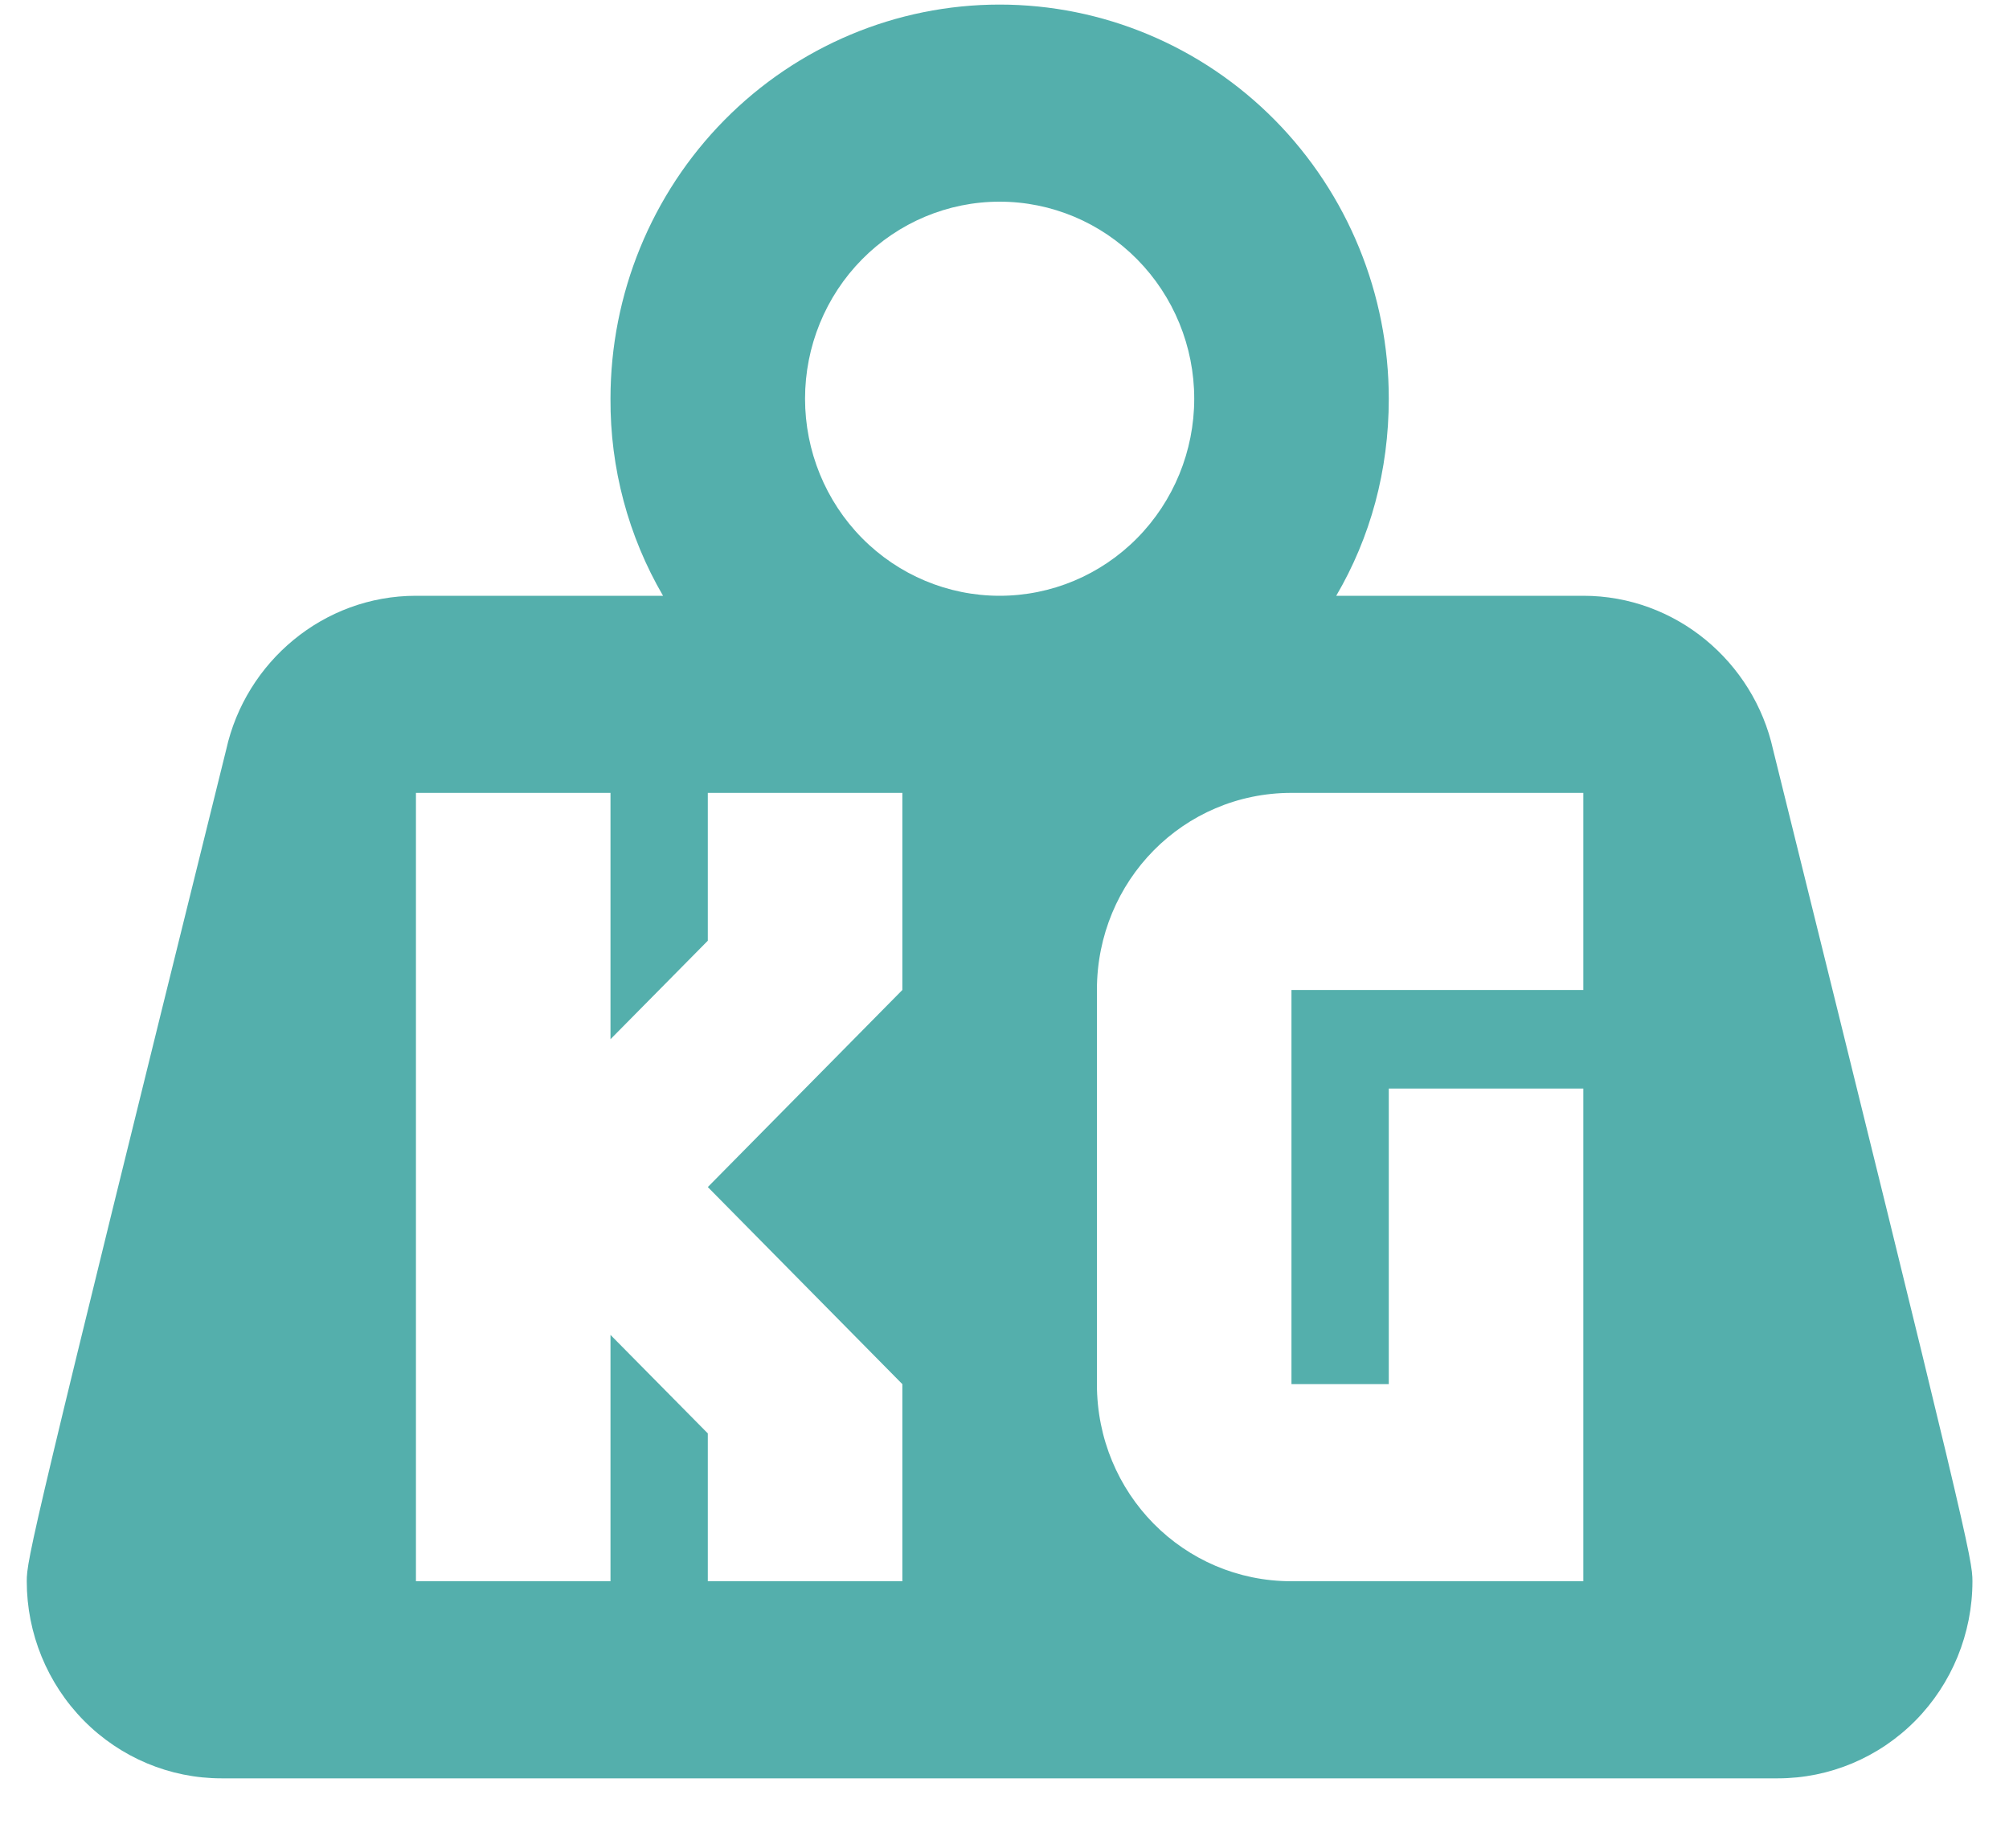 <svg width="25" height="23" viewBox="0 0 25 23" fill="none" xmlns="http://www.w3.org/2000/svg">
<path d="M12.439 0.057C13.724 0.057 14.955 0.574 15.864 1.494C16.772 2.414 17.282 3.661 17.282 4.962C17.282 5.858 17.052 6.692 16.628 7.415H19.703C20.853 7.415 21.822 8.237 22.064 9.329C24.497 19.152 24.545 19.41 24.545 19.68C24.545 20.33 24.29 20.954 23.836 21.414C23.382 21.874 22.766 22.133 22.124 22.133H2.755C2.113 22.133 1.497 21.874 1.043 21.414C0.589 20.954 0.333 20.33 0.333 19.68C0.333 19.41 0.382 19.152 2.815 9.329C3.057 8.237 4.026 7.415 5.176 7.415H8.251C7.818 6.673 7.592 5.825 7.597 4.962C7.597 3.661 8.107 2.414 9.015 1.494C9.923 0.574 11.155 0.057 12.439 0.057ZM12.439 2.51C11.797 2.51 11.181 2.768 10.727 3.228C10.273 3.688 10.018 4.312 10.018 4.962C10.018 5.613 10.273 6.237 10.727 6.697C11.181 7.157 11.797 7.415 12.439 7.415C13.082 7.415 13.697 7.157 14.151 6.697C14.605 6.237 14.861 5.613 14.861 4.962C14.861 4.312 14.605 3.688 14.151 3.228C13.697 2.768 13.082 2.51 12.439 2.51ZM5.176 9.868V19.68H7.597V16.614L8.808 17.84V19.68H11.229V17.227L8.808 14.774L11.229 12.321V9.868H8.808V11.708L7.597 12.934V9.868H5.176ZM16.071 9.868C14.727 9.868 13.65 10.96 13.65 12.321V17.227C13.65 18.588 14.727 19.68 16.071 19.68H19.703V13.548H17.282V17.227H16.071V12.321H19.703V9.868H16.071Z" fill="#54AFAC"/>
</svg>
